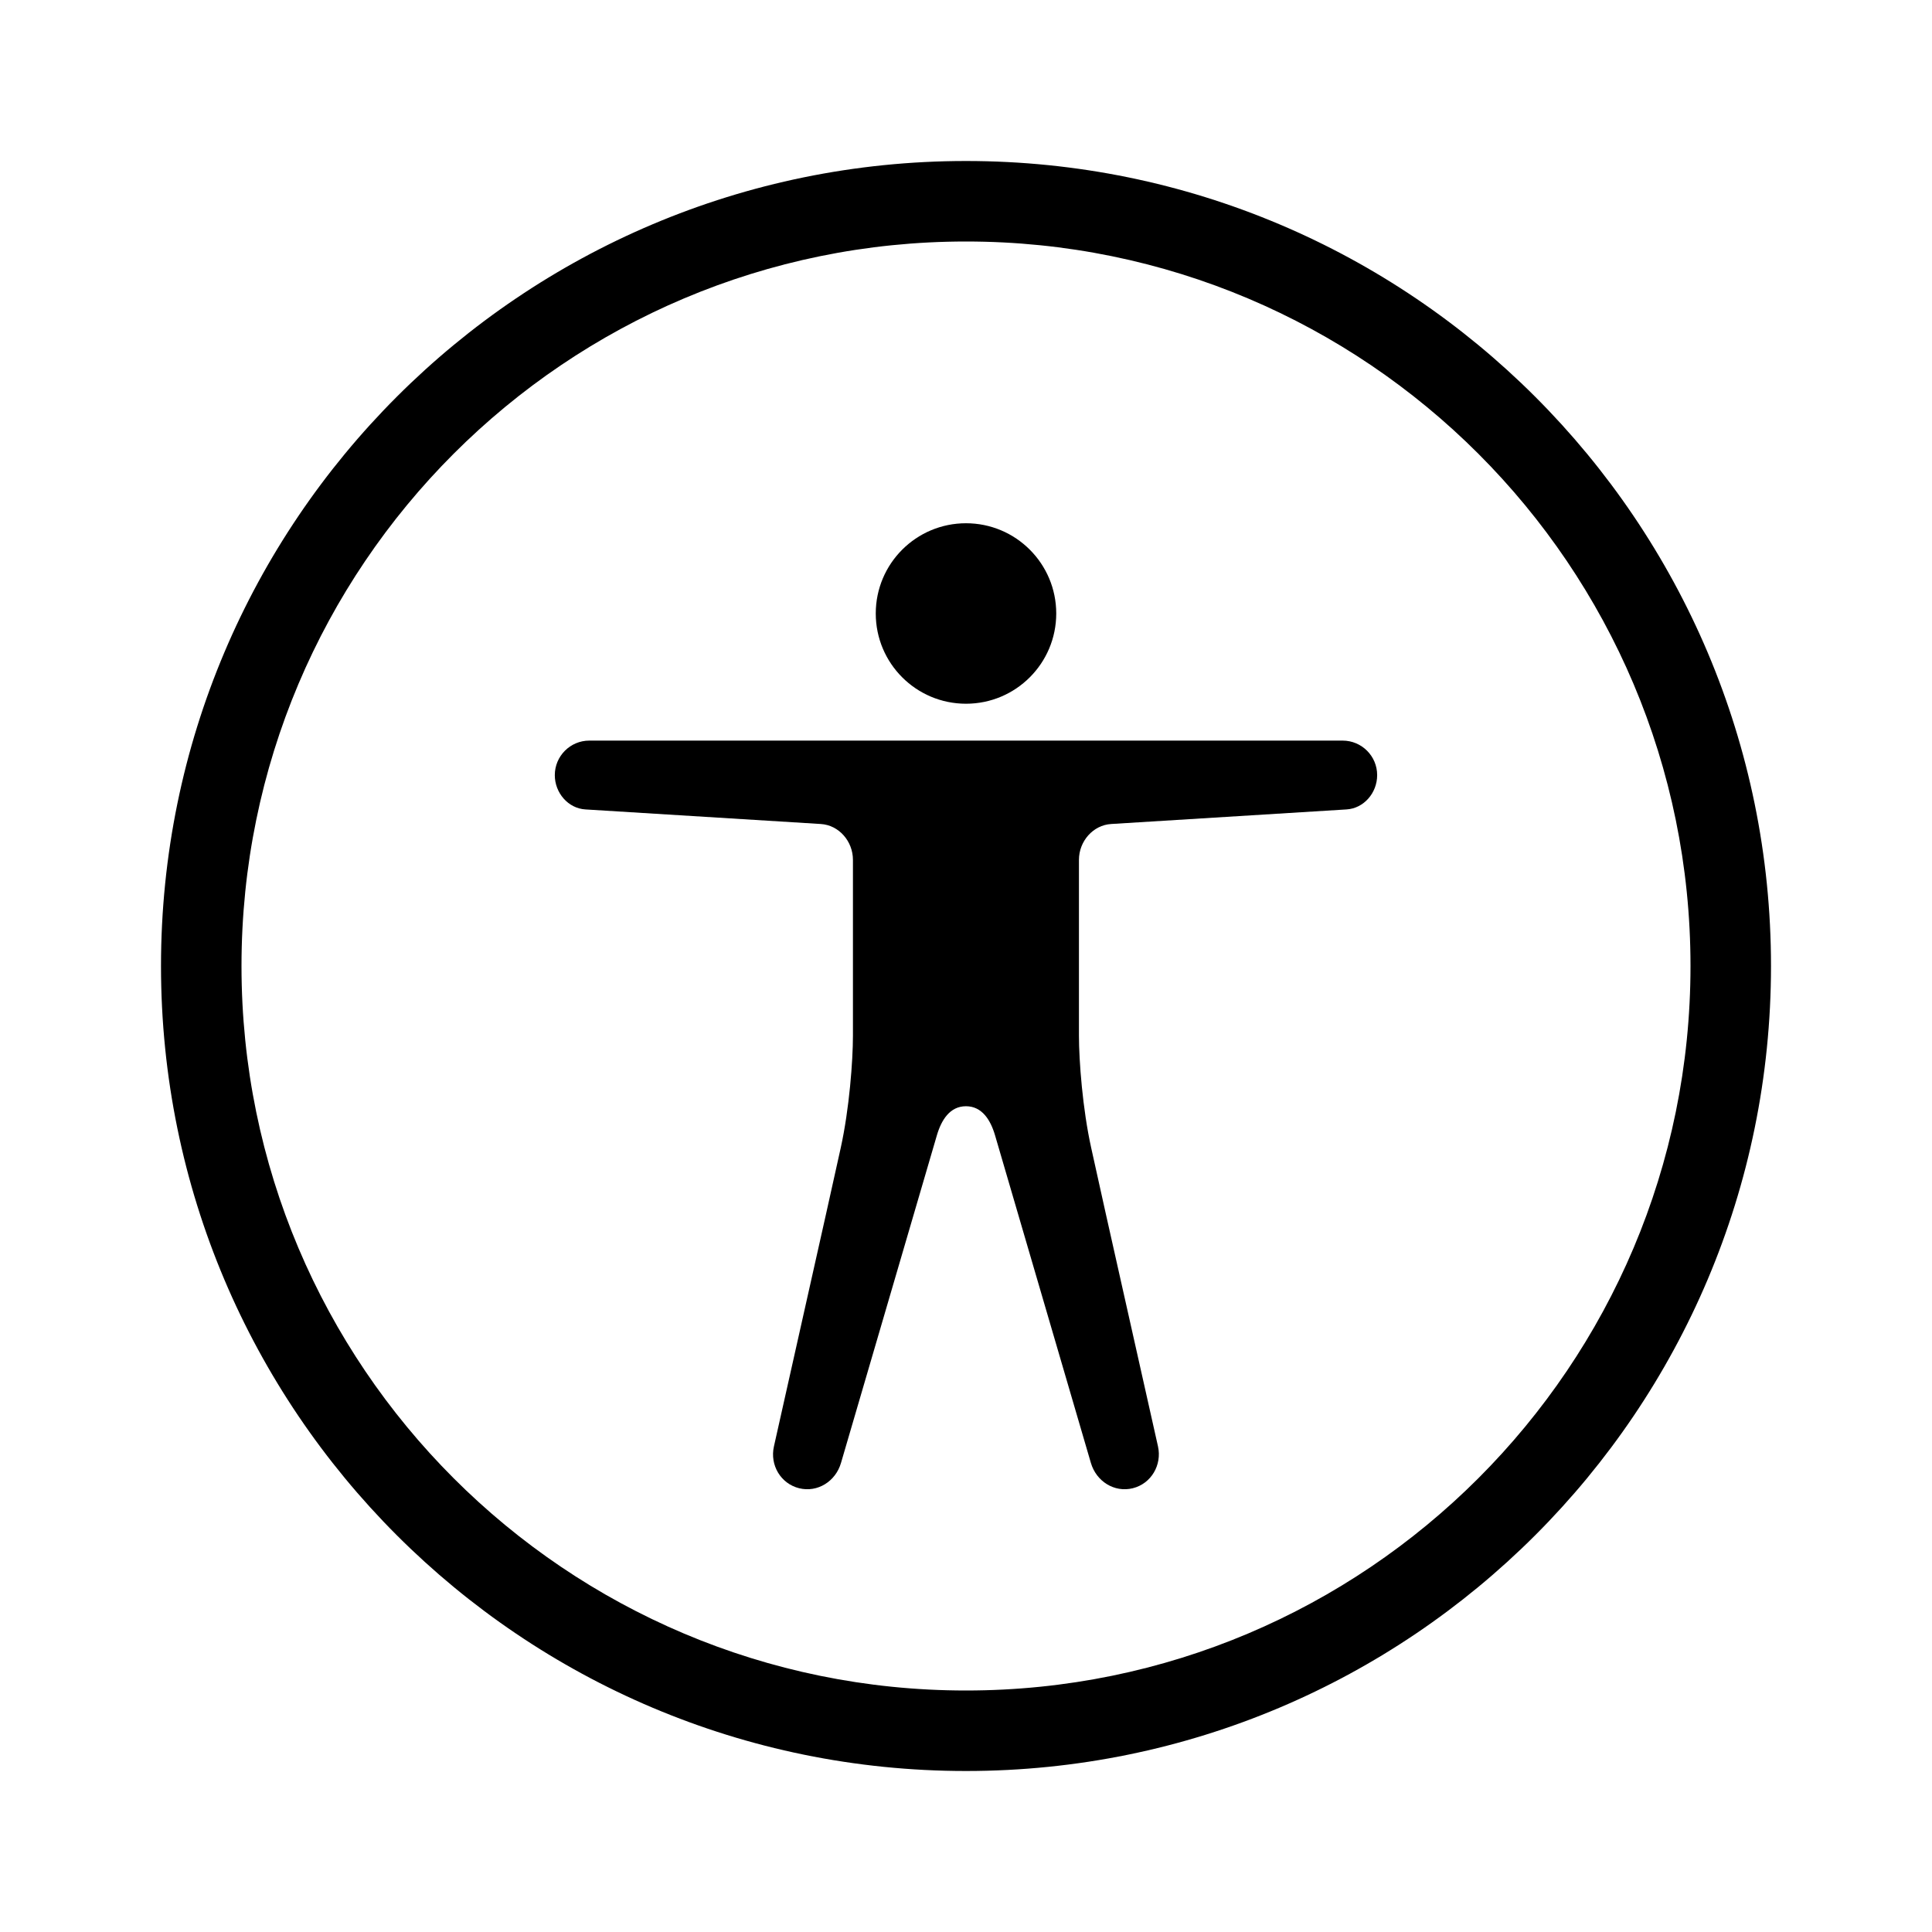 <?xml version="1.0" encoding="utf-8"?>
<!-- Generator: Adobe Illustrator 16.0.0, SVG Export Plug-In . SVG Version: 6.00 Build 0)  -->
<!DOCTYPE svg PUBLIC "-//W3C//DTD SVG 1.1//EN" "http://www.w3.org/Graphics/SVG/1.1/DTD/svg11.dtd">
<svg version="1.1" id="Layer_1" xmlns="http://www.w3.org/2000/svg" xmlns:xlink="http://www.w3.org/1999/xlink" x="0px" y="0px"
	 width="48px" height="48px" viewBox="0 0 48 48" enable-background="new 0 0 48 48" xml:space="preserve">
<g>
	<path d="M24,4C12.954,4,4,12.954,4,24s8.954,20,20,20s20-8.954,20-20S35.046,4,24,4z M24,42c-9.941,0-18-8.059-18-18
		c0-9.941,8.059-18,18-18c9.941,0,18,8.059,18,18C42,33.941,33.941,42,24,42z"/>
	<circle cx="24" cy="15.242" r="2.242"/>
	<path d="M33.357,18.4c-1.006,0-18.087,0-18.716,0c-0.473,0-0.857,0.385-0.857,0.858c0,0.441,0.331,0.826,0.761,0.852
		c1.567,0.097,4.6,0.285,5.846,0.362c0.452,0.027,0.8,0.429,0.8,0.891c0,0.496,0,3.744,0,4.368s-0.09,1.819-0.303,2.786
		s-0.213,0.967-1.66,7.419c-0.104,0.462,0.167,0.925,0.627,1.039c0.46,0.113,0.906-0.173,1.039-0.628
		c0.382-1.304,1.914-6.538,2.382-8.139c0.112-0.383,0.324-0.724,0.723-0.724c0.399,0,0.611,0.341,0.723,0.724
		c0.468,1.601,2,6.835,2.381,8.139c0.134,0.455,0.579,0.741,1.04,0.628c0.458-0.114,0.729-0.577,0.627-1.039
		c-1.448-6.452-1.448-6.452-1.66-7.419c-0.214-0.967-0.304-2.162-0.304-2.786s0-3.872,0-4.368c0-0.462,0.35-0.864,0.801-0.891
		c1.246-0.077,4.279-0.265,5.846-0.362c0.432-0.026,0.762-0.411,0.762-0.852C34.216,18.785,33.831,18.4,33.357,18.4z"/>
</g>
</svg>
